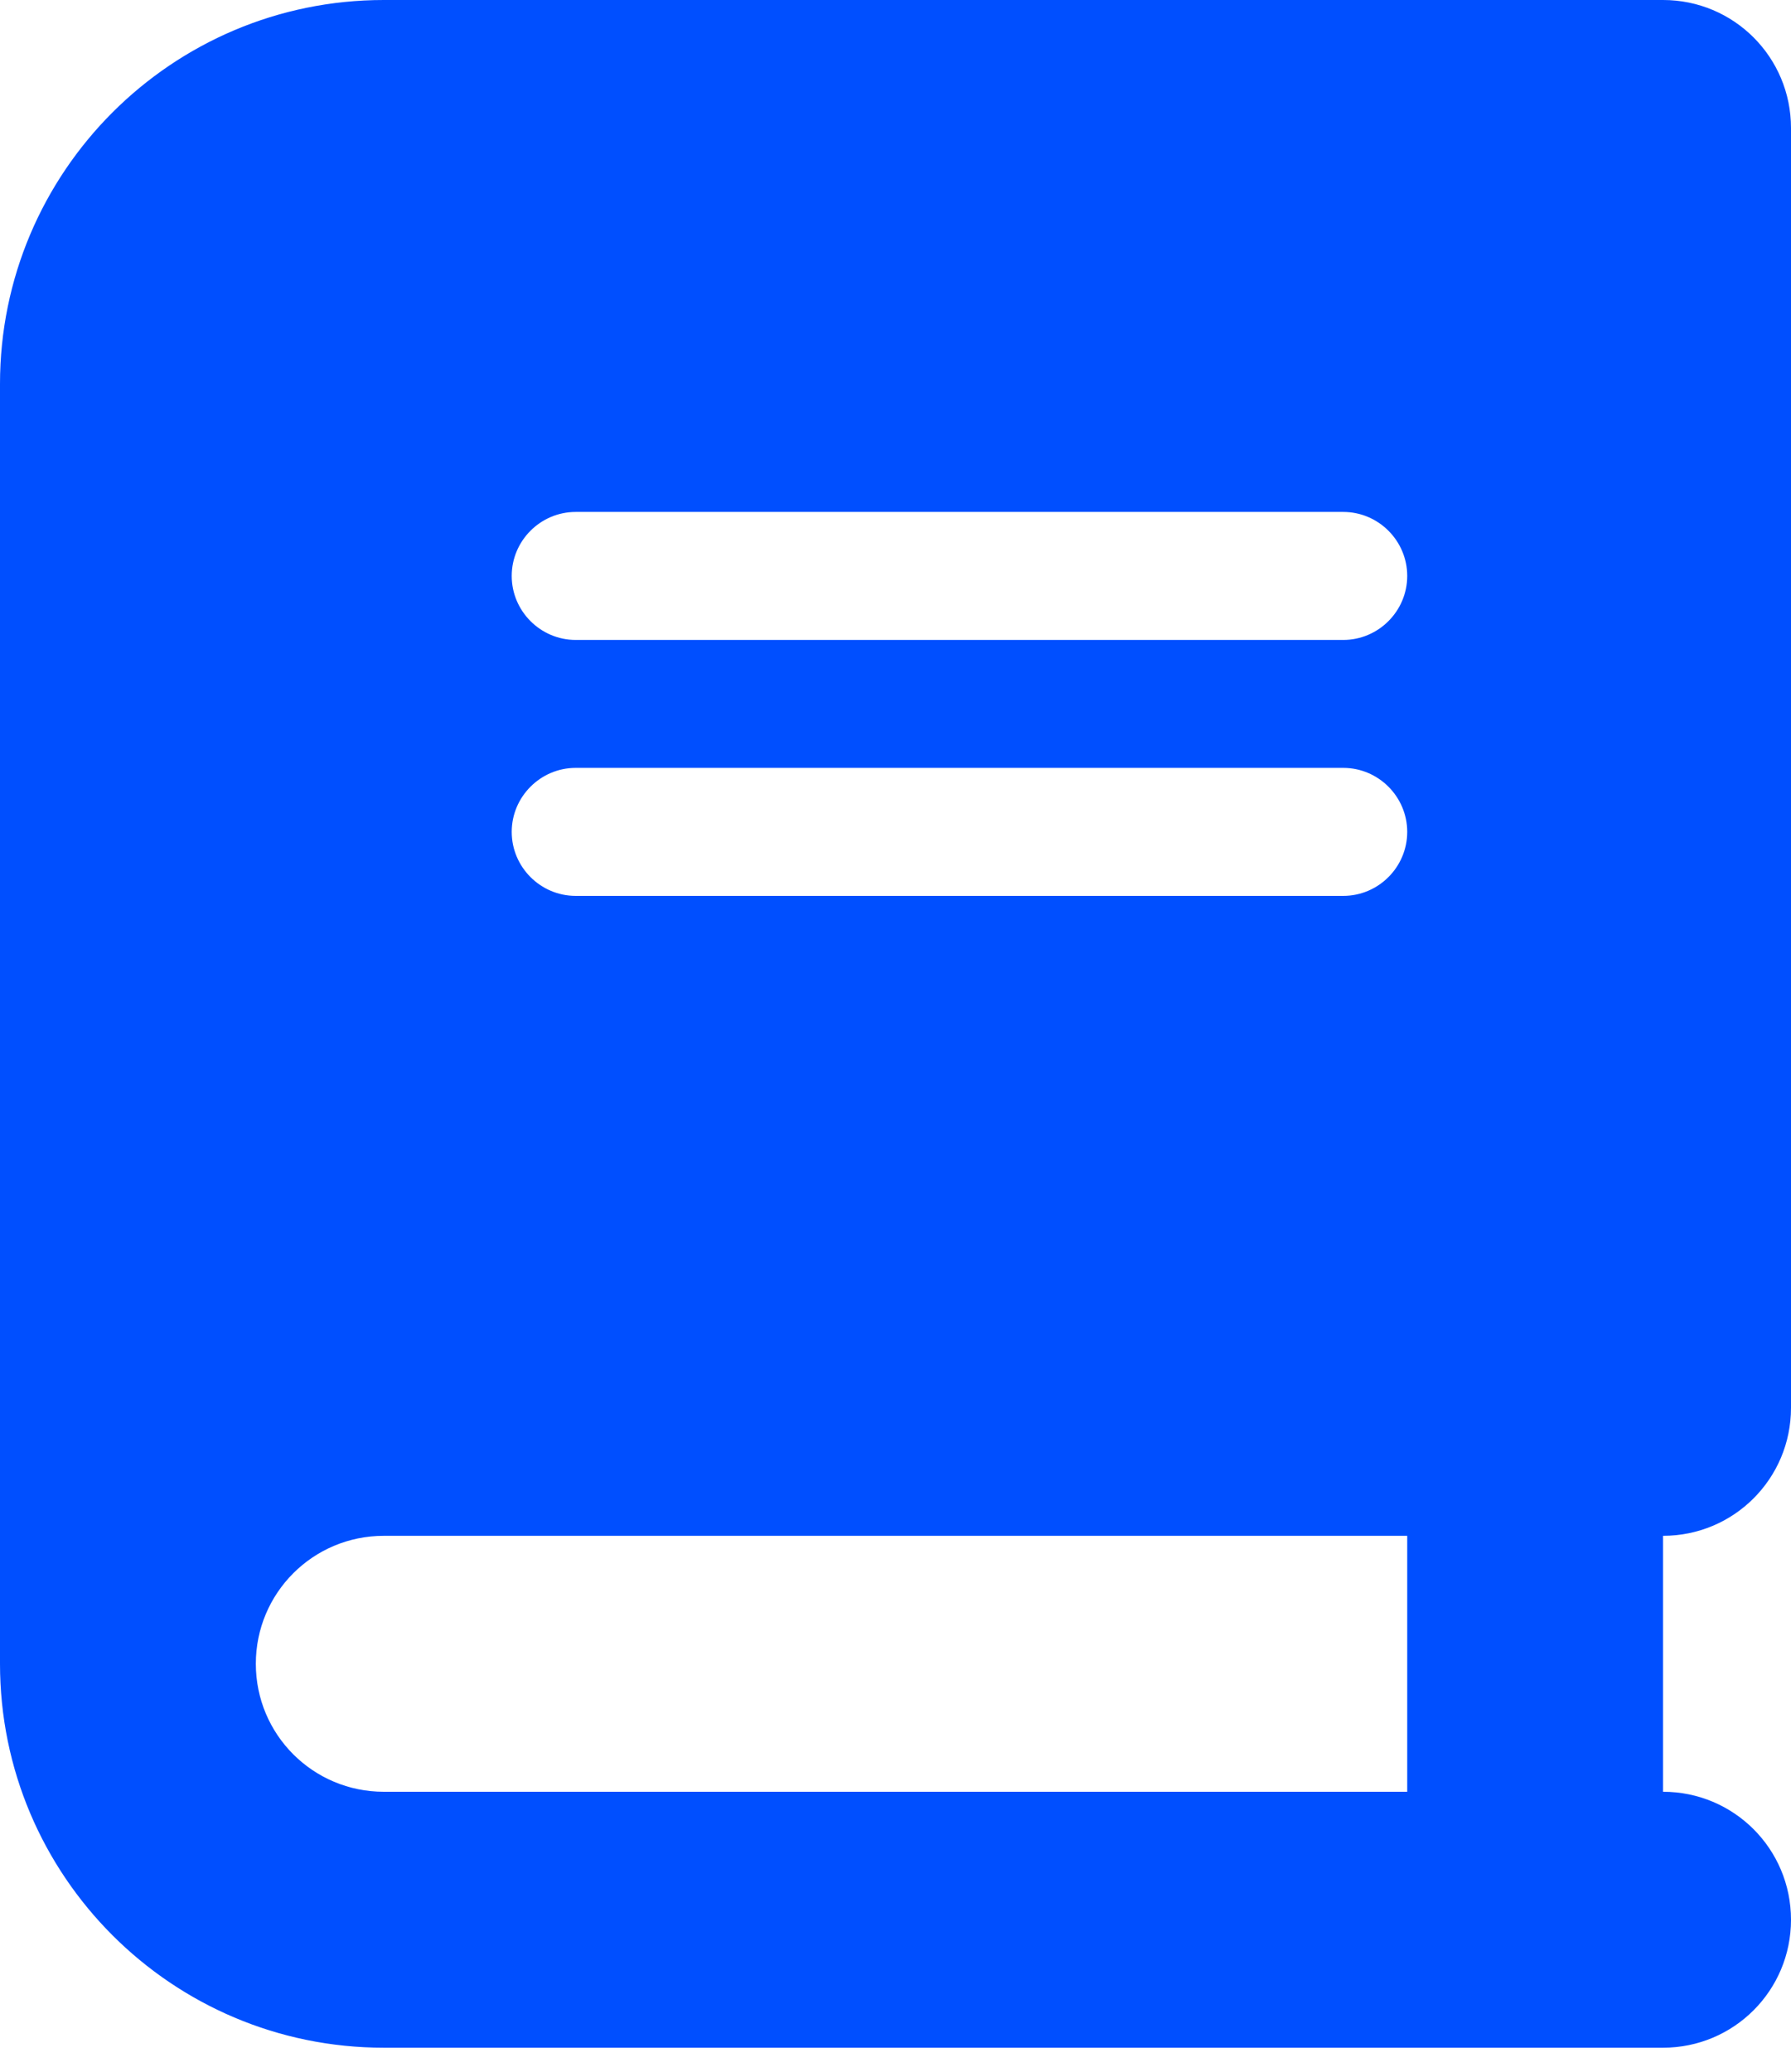<svg width="32" height="37" viewBox="0 0 32 37" fill="none" xmlns="http://www.w3.org/2000/svg">
<g clip-path="url(#clip0_28_151)">
<path d="M6.857 0C3.071 0 0 3.071 0 6.857V29.714C0 33.5 3.071 36.571 6.857 36.571H27.429H29.714C30.979 36.571 32 35.55 32 34.286C32 33.021 30.979 32 29.714 32V27.429C30.979 27.429 32 26.407 32 25.143V2.286C32 1.021 30.979 0 29.714 0H27.429H6.857ZM6.857 27.429H25.143V32H6.857C5.593 32 4.571 30.979 4.571 29.714C4.571 28.45 5.593 27.429 6.857 27.429ZM9.143 10.286C9.143 9.657 9.657 9.143 10.286 9.143H24C24.629 9.143 25.143 9.657 25.143 10.286C25.143 10.914 24.629 11.429 24 11.429H10.286C9.657 11.429 9.143 10.914 9.143 10.286ZM10.286 13.714H24C24.629 13.714 25.143 14.229 25.143 14.857C25.143 15.486 24.629 16 24 16H10.286C9.657 16 9.143 15.486 9.143 14.857C9.143 14.229 9.657 13.714 10.286 13.714Z" fill="#004FFF"/>
</g>
<defs>
<clipPath id="clip0_28_151">
<rect width="32" height="36.571" fill="white"/>
</clipPath>
</defs>
</svg>
